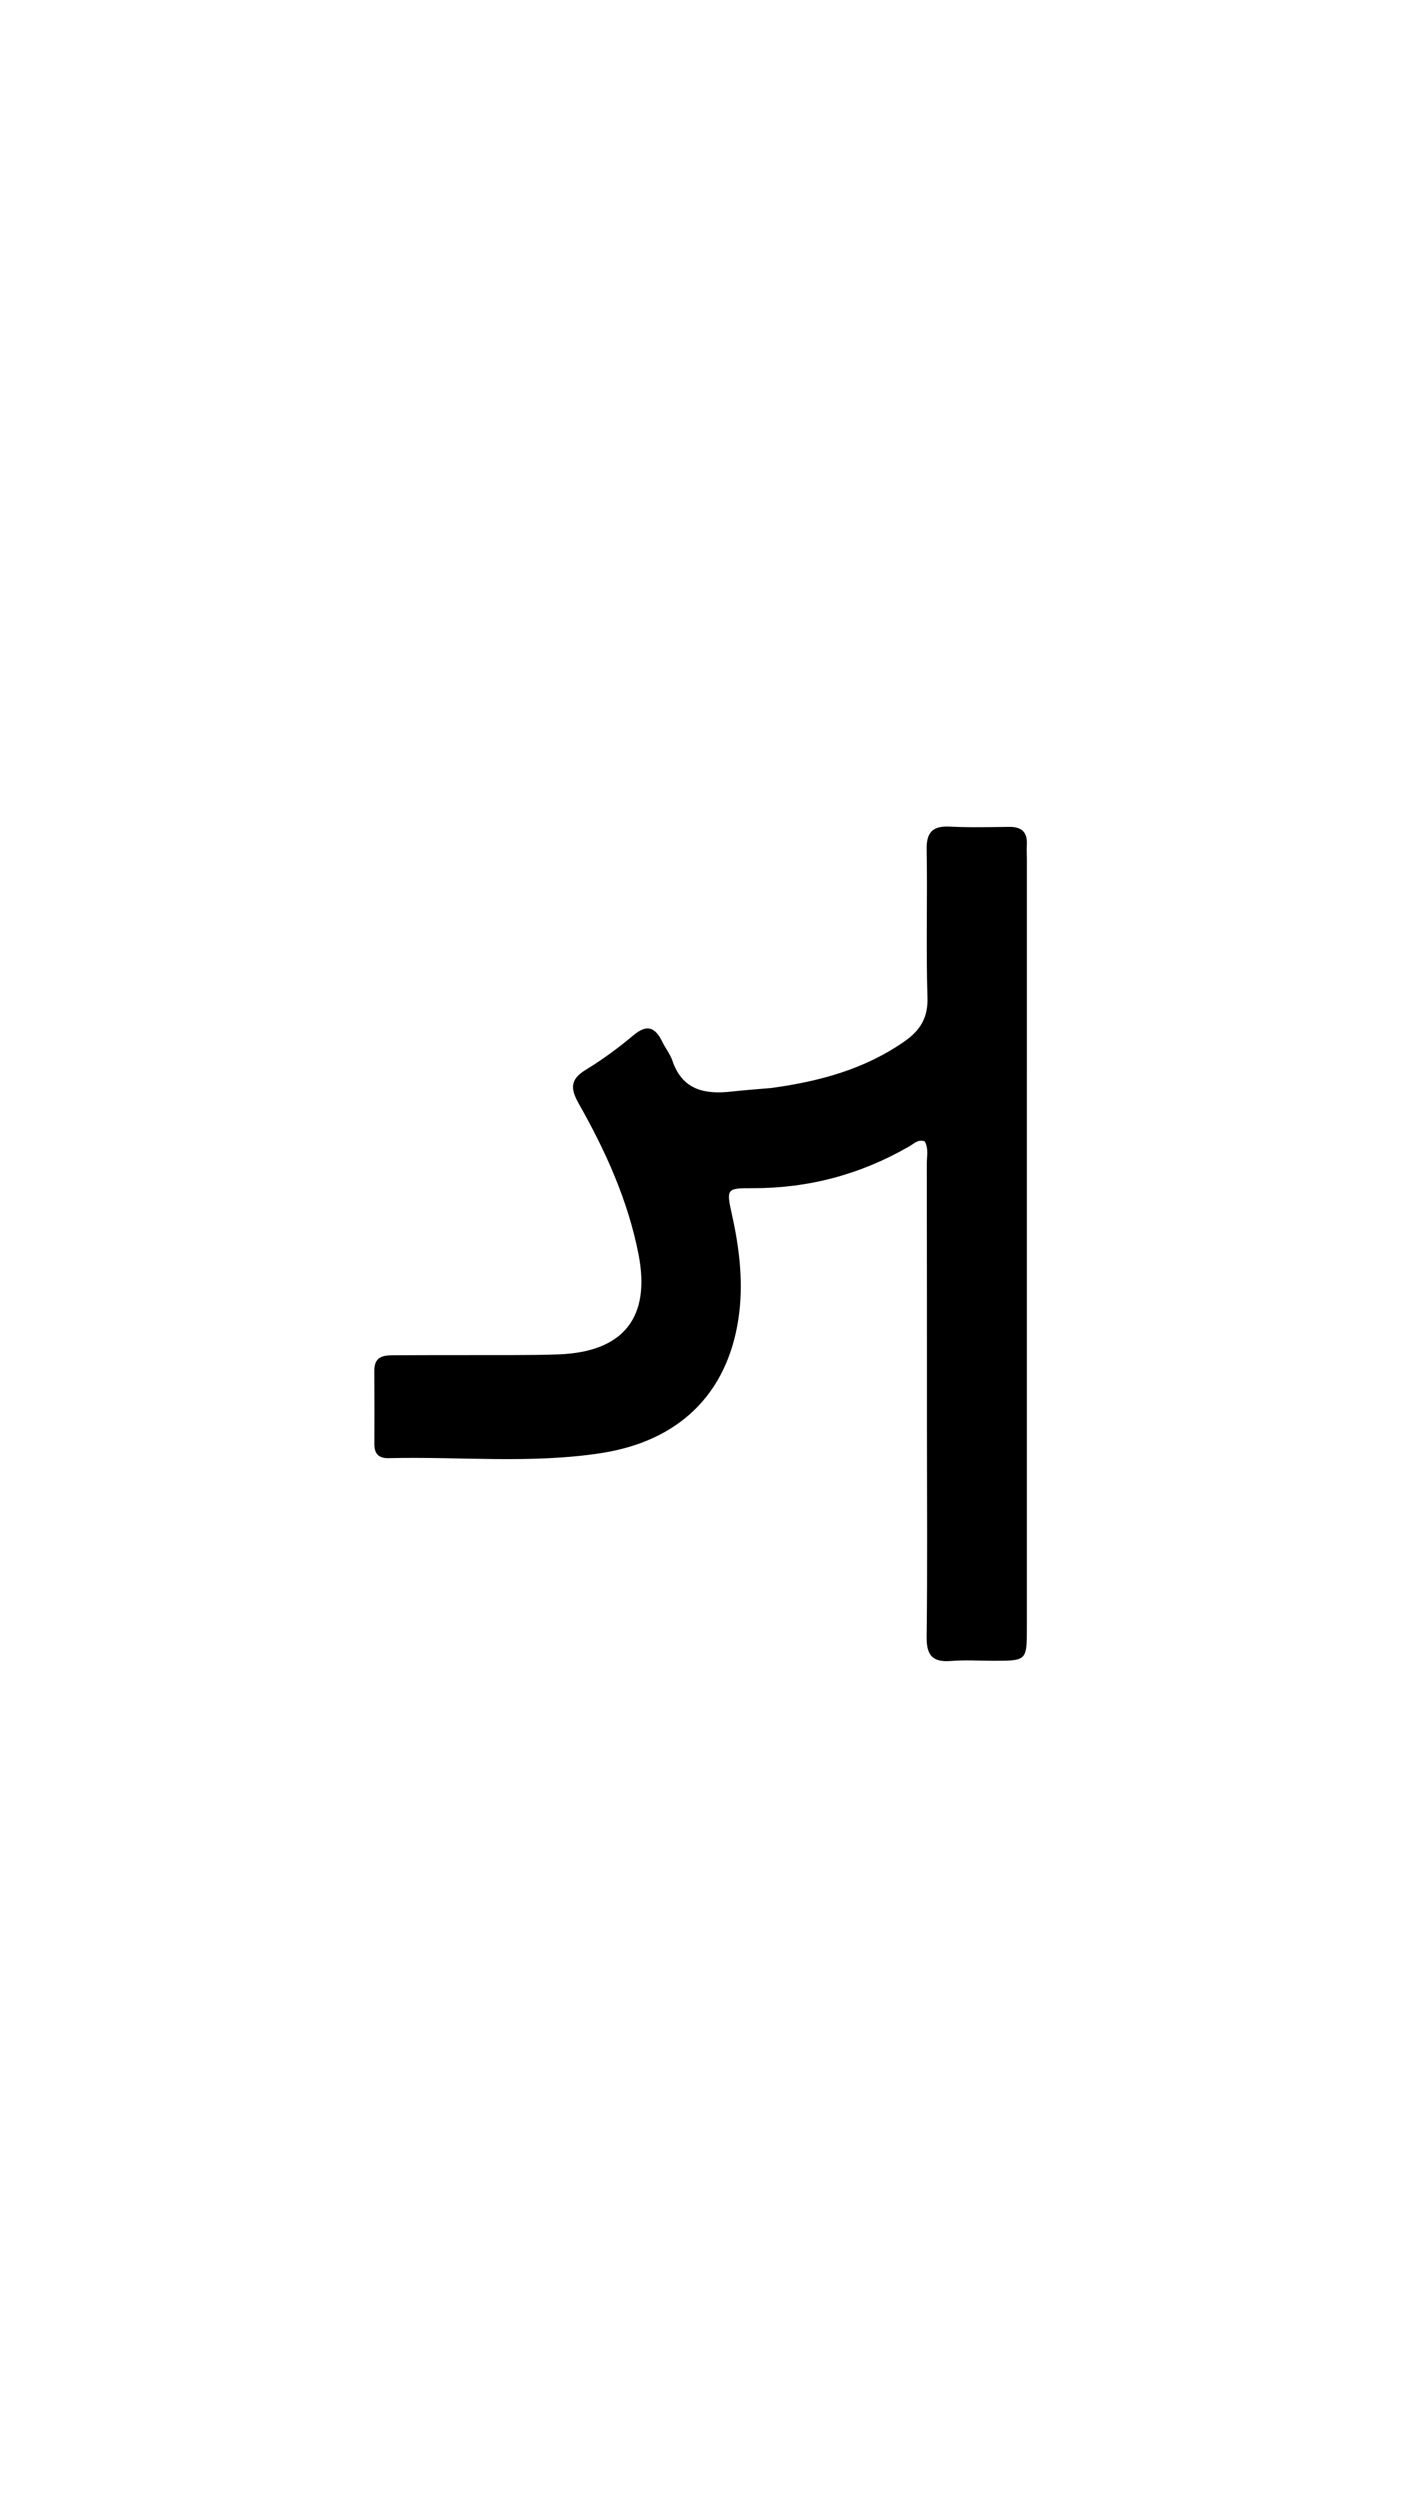 <svg version="1.1" id="Layer_1" xmlns="http://www.w3.org/2000/svg" xmlns:xlink="http://www.w3.org/1999/xlink" x="0px" y="0px"
	 width="100%" viewBox="0 0 336 592" enable-background="new 0 0 336 592" xml:space="preserve">
<path fill="#000000" opacity="1" stroke="none" 
	d="
M182.697,257.659 
	C194.307,256.086 204.967,253.154 214.362,246.583 
	C218.014,244.029 219.927,241.029 219.771,236.193 
	C219.396,224.541 219.788,212.866 219.572,201.205 
	C219.495,197.006 221.051,195.55 225.113,195.756 
	C229.767,195.991 234.442,195.878 239.107,195.816 
	C242.016,195.778 243.474,196.992 243.312,199.988 
	C243.249,201.151 243.323,202.32 243.323,203.487 
	C243.322,264.142 243.322,324.797 243.318,385.452 
	C243.317,393.289 243.31,393.291 235.35,393.293 
	C232.017,393.294 228.667,393.067 225.356,393.338 
	C221.003,393.694 219.516,392.04 219.571,387.638 
	C219.773,371.477 219.648,355.312 219.645,339.148 
	C219.641,317.986 219.649,296.823 219.606,275.661 
	C219.603,273.881 220.084,272.014 219.113,270.287 
	C217.566,269.721 216.561,270.836 215.472,271.465 
	C203.961,278.11 191.586,281.421 178.284,281.381 
	C172.178,281.363 172.067,281.485 173.448,287.69 
	C175.274,295.887 176.223,304.202 174.95,312.473 
	C172.221,330.195 160.812,341.264 142.492,344.104 
	C125.773,346.696 108.9,344.893 92.102,345.313 
	C89.862,345.369 88.705,344.386 88.715,342.059 
	C88.74,336.227 88.727,330.395 88.702,324.564 
	C88.685,320.767 91.46,320.958 93.953,320.943 
	C103.284,320.889 112.616,320.925 121.948,320.898 
	C125.446,320.888 128.947,320.866 132.443,320.731 
	C147.689,320.145 154.225,312.039 151.306,297.073 
	C148.825,284.351 143.542,272.657 137.2,261.469 
	C135.171,257.889 134.985,255.666 138.792,253.346 
	C142.763,250.926 146.556,248.139 150.12,245.148 
	C153.442,242.36 155.333,243.41 156.972,246.779 
	C157.699,248.275 158.8,249.624 159.326,251.178 
	C161.676,258.12 166.972,259.21 173.292,258.503 
	C176.27,258.17 179.26,257.945 182.697,257.659 
z"/>
</svg>